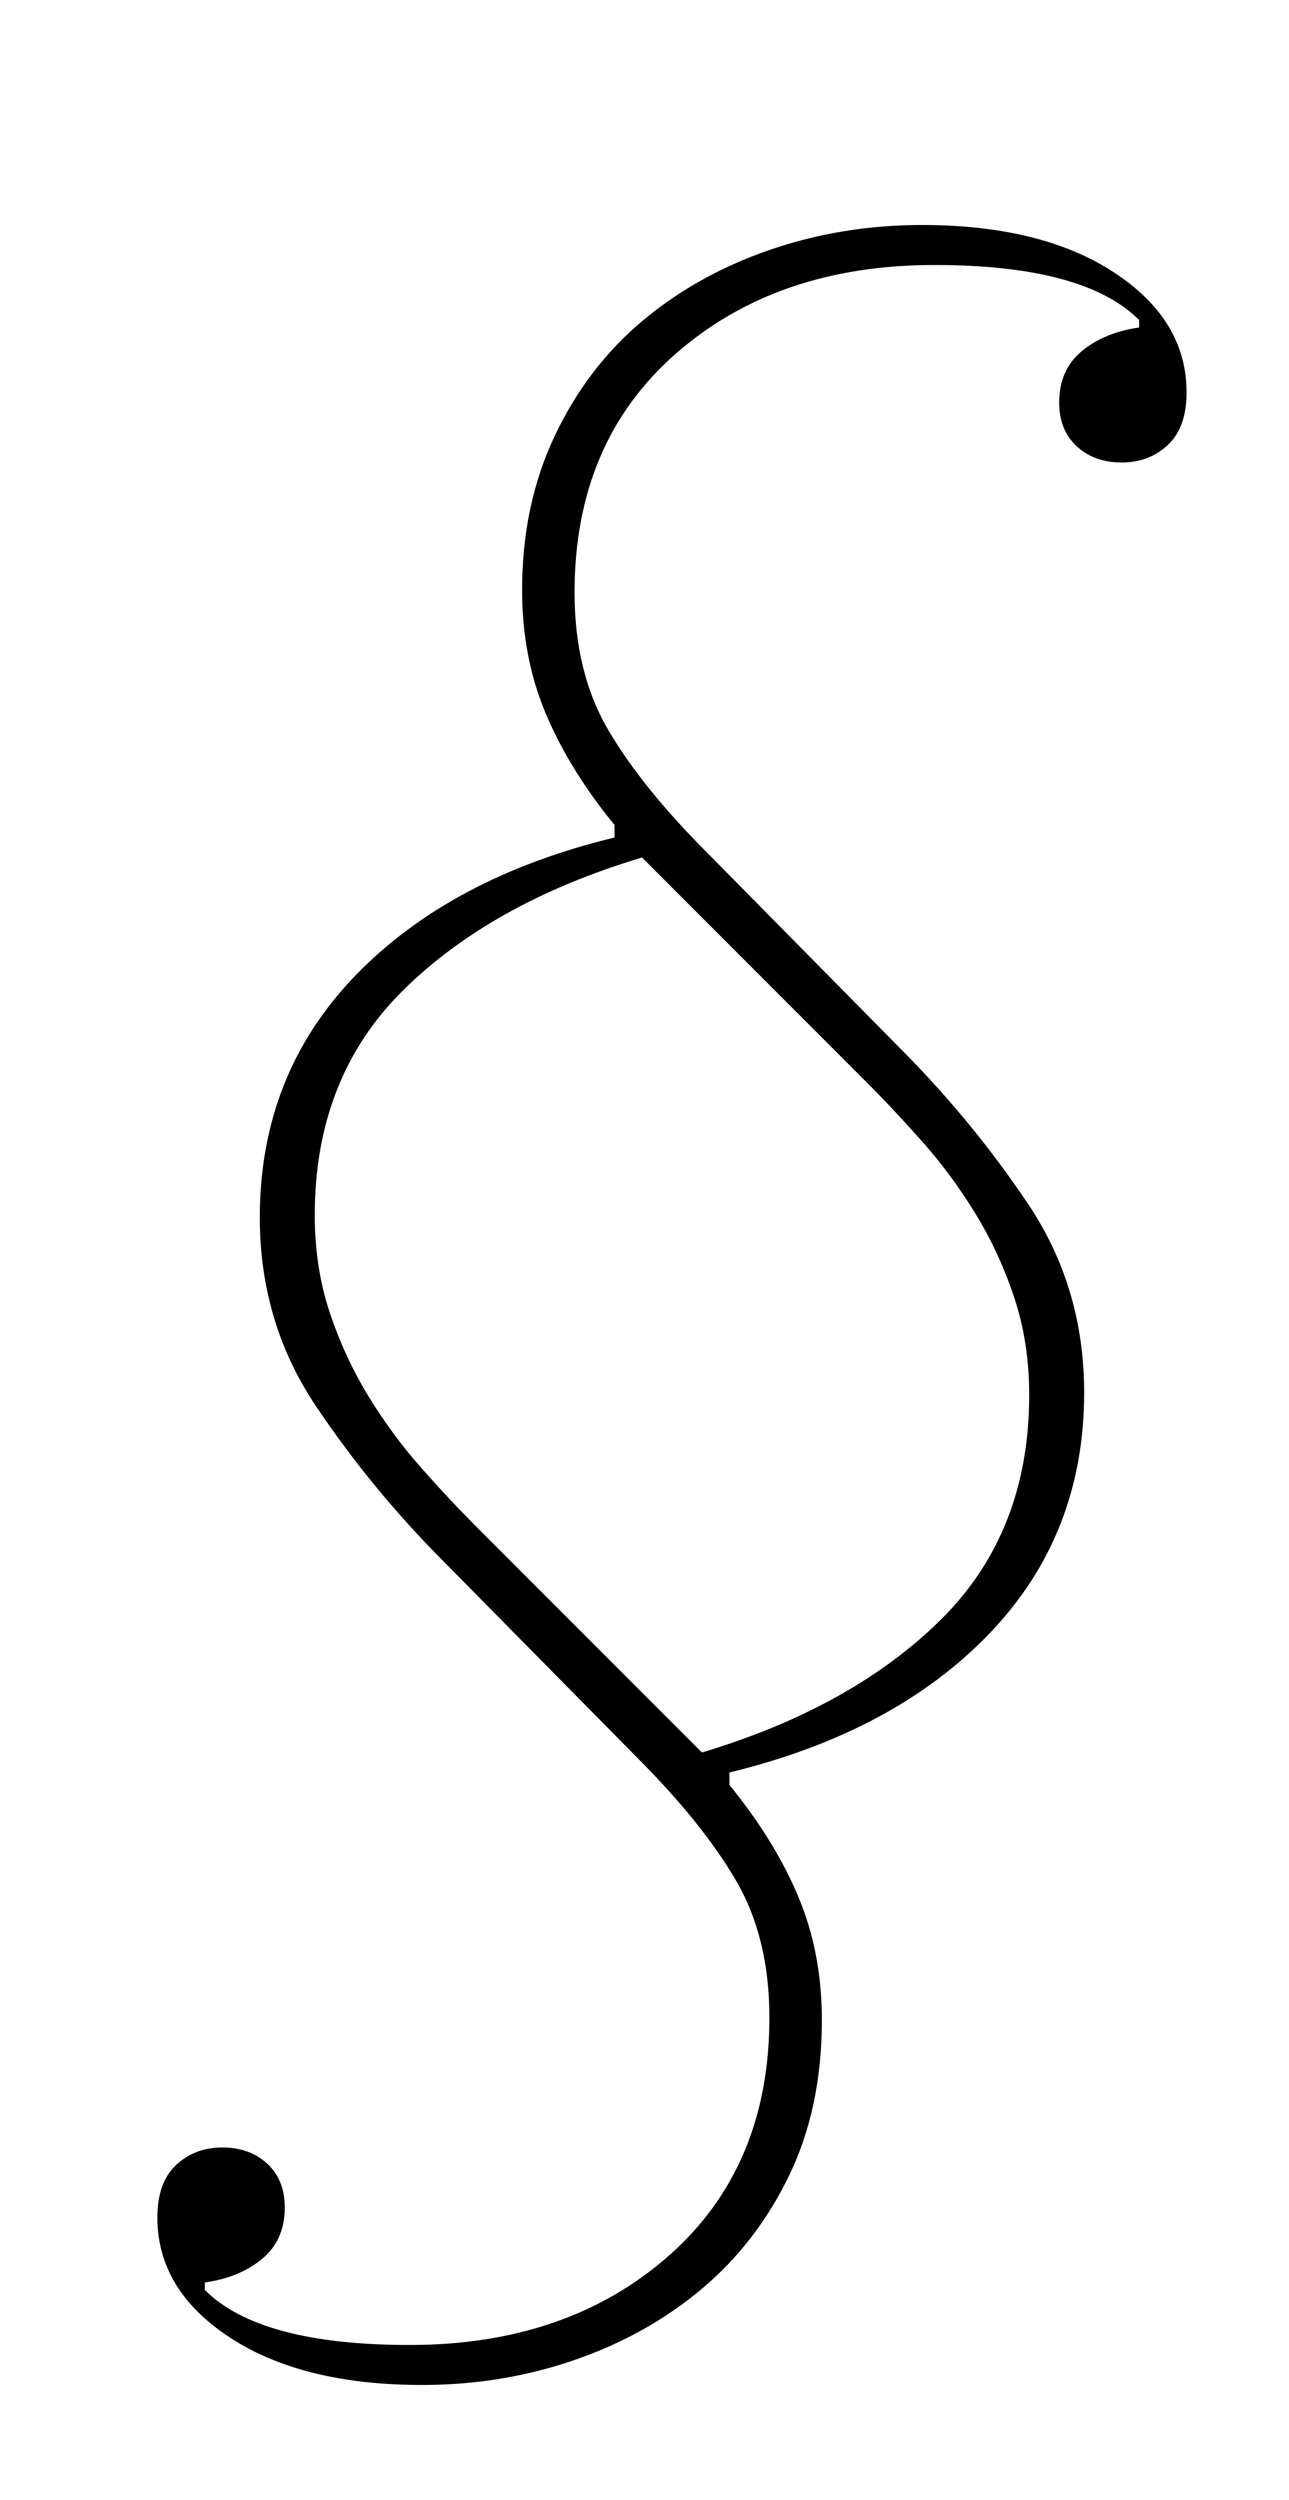 <?xml version="1.0" standalone="no"?>
<!DOCTYPE svg PUBLIC "-//W3C//DTD SVG 1.1//EN" "http://www.w3.org/Graphics/SVG/1.1/DTD/svg11.dtd" >
<svg xmlns="http://www.w3.org/2000/svg" xmlns:xlink="http://www.w3.org/1999/xlink" version="1.1" viewBox="-10 0 516 1000">
  <g transform="matrix(1 0 0 -1 0 800)">
   <path fill="currentColor"
d="M159 -154q-48 0 -77 19t-29 48q0 14 7.5 21t18.5 7t18 -6.5t7 -17.5q0 -13 -9 -20.5t-23 -9.5v-3q22 -22 82 -22q63 0 103.5 35.5t40.5 95.5q0 32 -13.5 55t-39.5 49l-77 78q-29 29 -51.5 62.5t-22.5 75.5q0 57 38 96.5t104 55.5v5q-18 22 -27.5 44.5t-9.5 49.5
q0 34 13 61.5t35 46t51 28.5t61 10q48 0 77 -19t29 -48q0 -14 -7.5 -21t-18.5 -7t-18 6.5t-7 17.5q0 13 9 20.5t23 9.5v3q-22 22 -82 22q-63 0 -103.5 -35.5t-40.5 -95.5q0 -32 13.5 -55t39.5 -49l77 -78q29 -29 51.5 -62.5t22.5 -75.5q0 -57 -38 -96.5t-104 -55.5v-5
q18 -22 27.5 -44.5t9.5 -49.5q0 -35 -13 -62t-35 -45.5t-51 -28.5t-61 -10zM116 314q0 -21 6 -39t15.5 -33.5t21 -28.5t22.5 -24l77 -77l13 -13q60 18 95.5 53t35.5 90q0 21 -6 39t-15.5 33.5t-21 28.5t-22.5 24l-77 77l-13 13q-60 -18 -95.5 -53t-35.5 -90z" />
  </g>

</svg>
